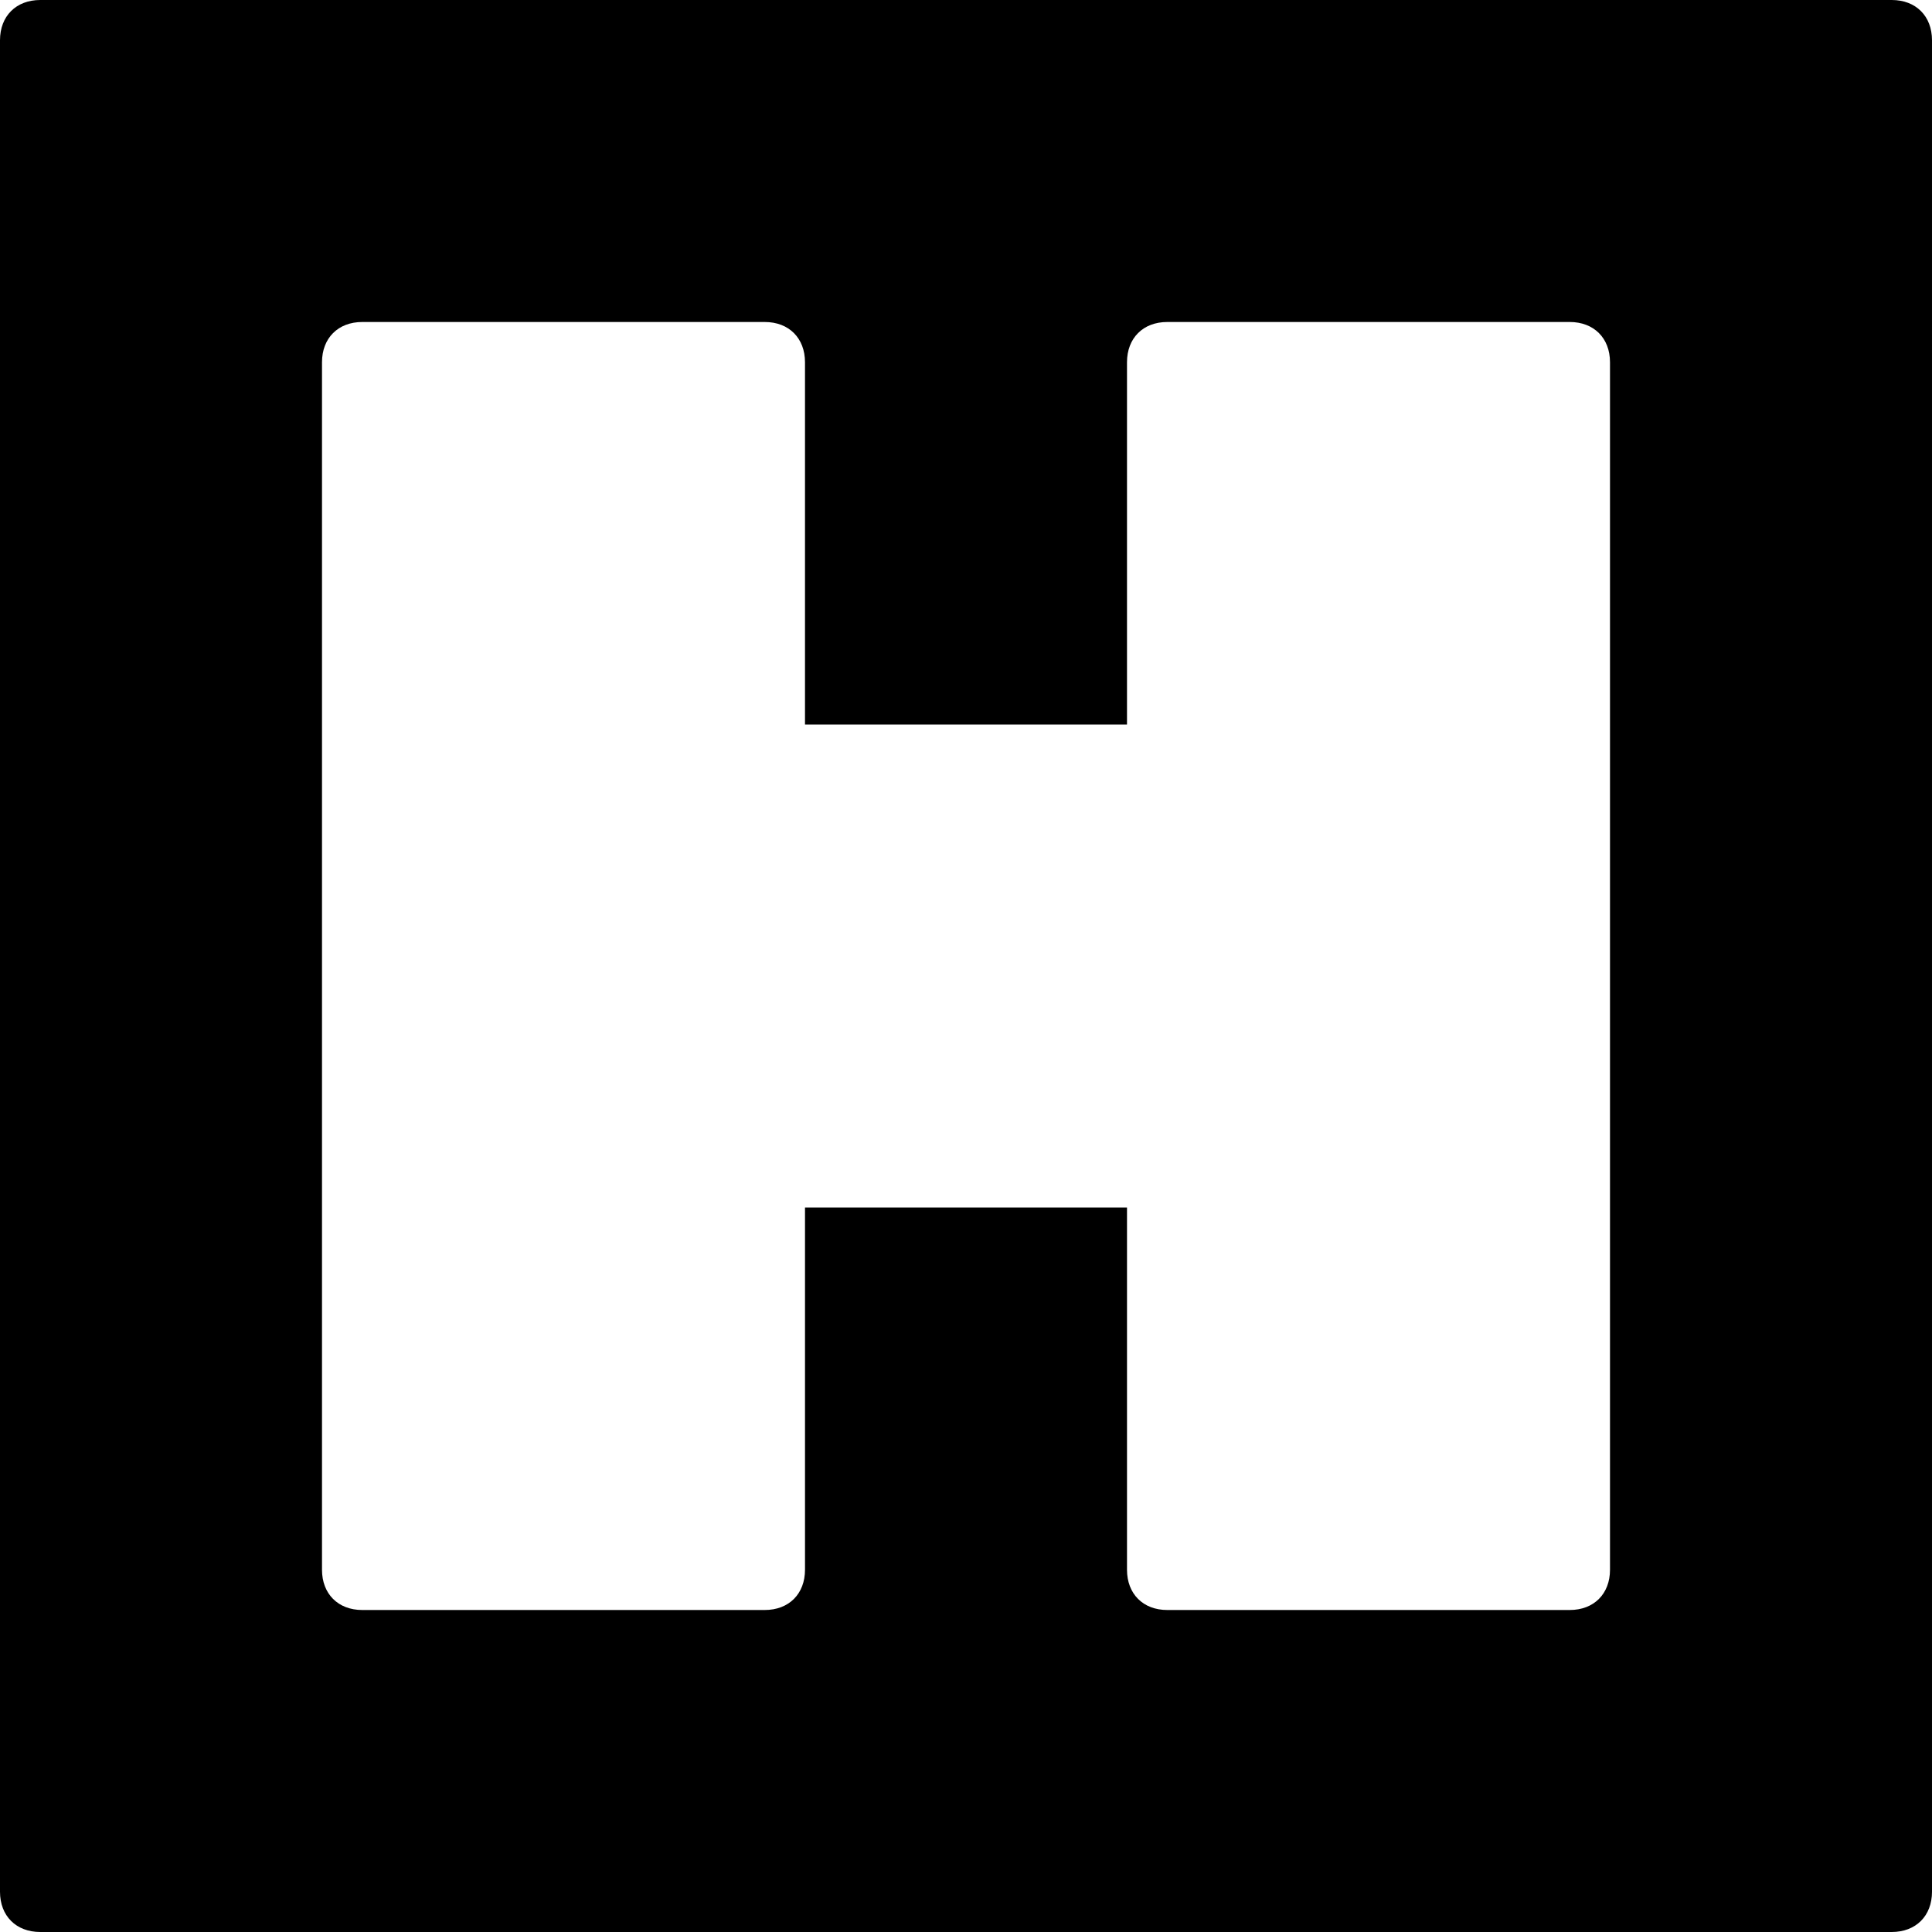 <?xml version="1.0" encoding="utf-8"?>
<!-- Generator: Adobe Illustrator 20.1.0, SVG Export Plug-In . SVG Version: 6.00 Build 0)  -->
<svg version="1.1" id="Layer_1" xmlns="http://www.w3.org/2000/svg" xmlns:xlink="http://www.w3.org/1999/xlink" x="0px" y="0px"
	 viewBox="0 0 48 48" style="enable-background:new 0 0 48 48;" xml:space="preserve">
<path d="M47,0H1C0.4,0,0,0.4,0,1v46c0,0.6,0.4,1,1,1h46c0.6,0,1-0.4,1-1V1C48,0.4,47.6,0,47,0z M40,39c0,0.6-0.4,1-1,1H29
	c-0.6,0-1-0.4-1-1v-9h-8v9c0,0.6-0.4,1-1,1H9c-0.6,0-1-0.4-1-1V9c0-0.6,0.4-1,1-1h10c0.6,0,1,0.4,1,1v9h8V9c0-0.6,0.4-1,1-1h10
	c0.6,0,1,0.4,1,1V39z"/>
</svg>
